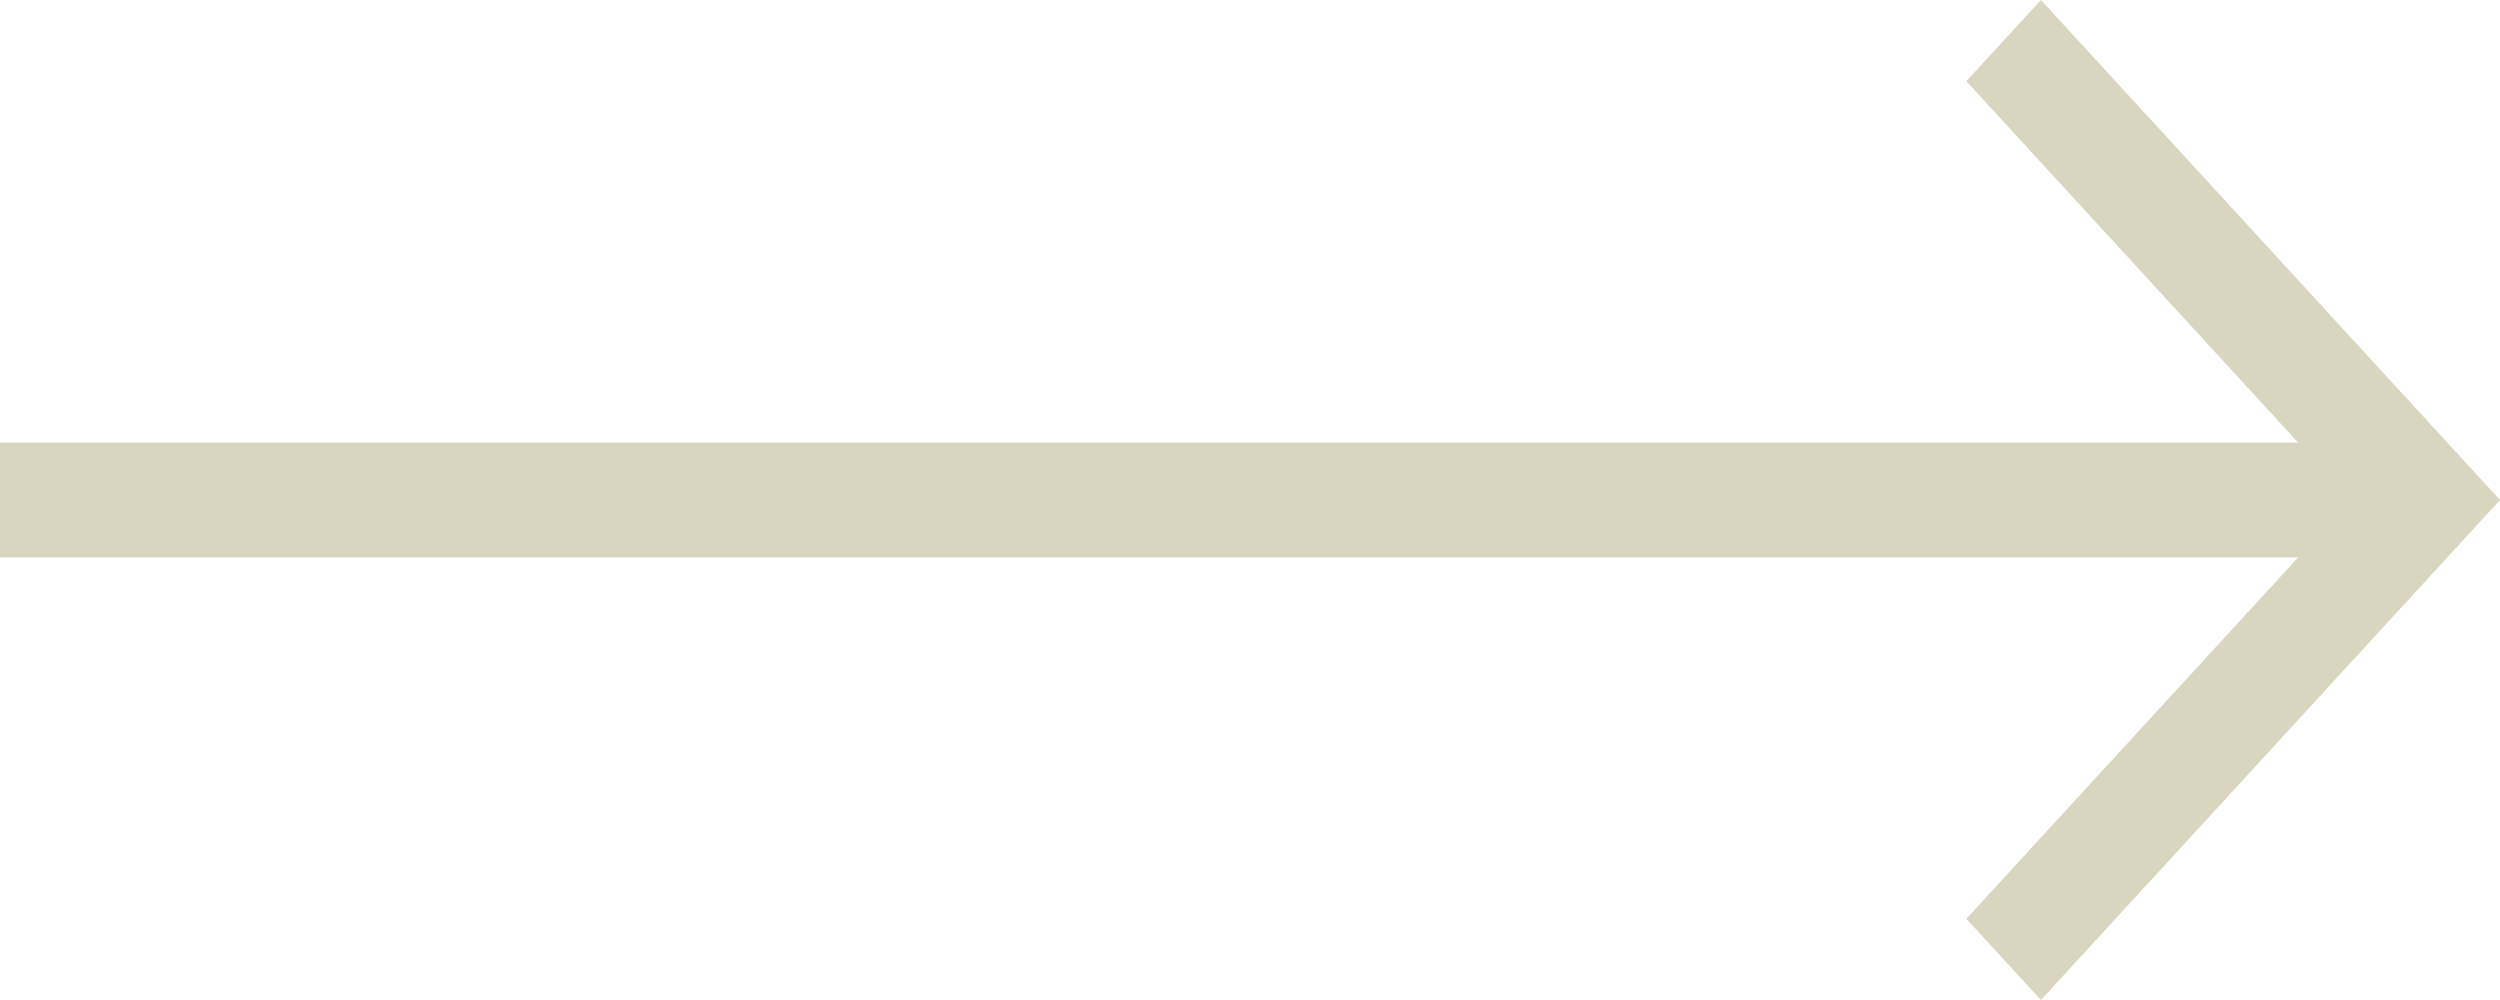 <svg width="35" height="14" viewBox="0 0 35 14" fill="none" xmlns="http://www.w3.org/2000/svg">
<path d="M0 7.804H32.174L27.529 12.863L28.573 14L35 7L28.573 0L27.529 1.137L32.174 6.196H0V7.804Z" fill="#D9D6BF"/>
</svg>
